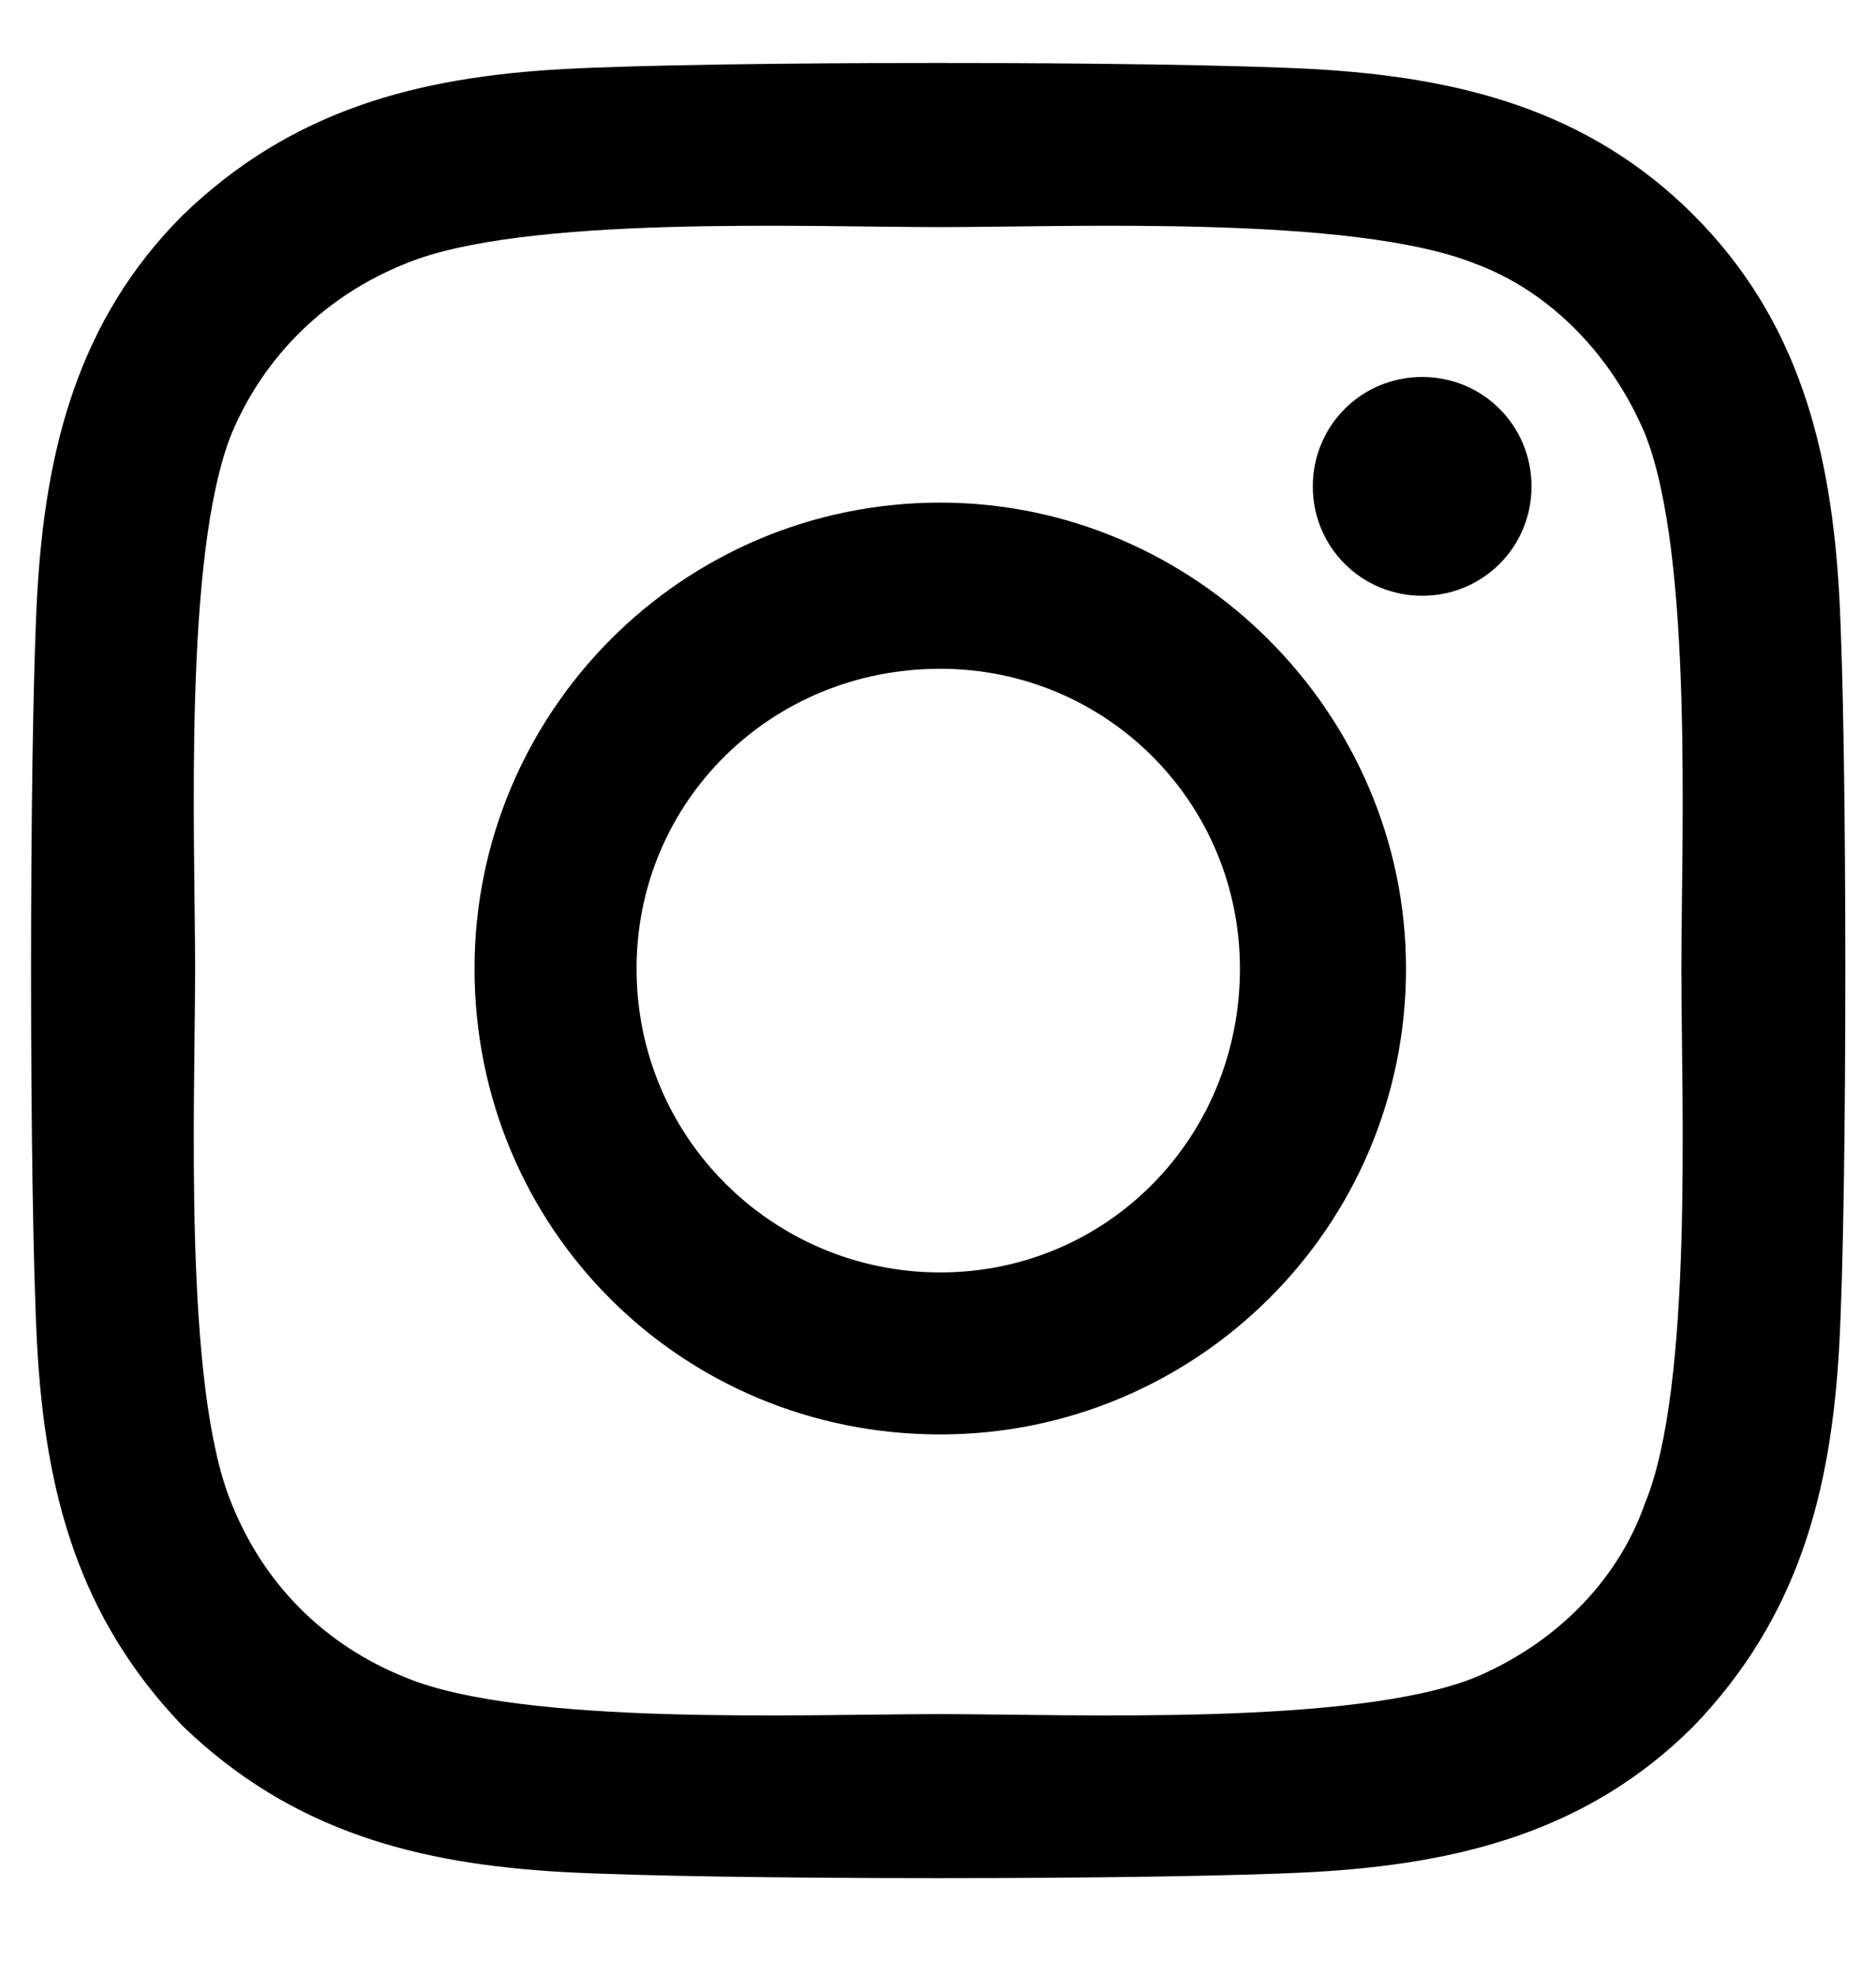 <svg width="19" height="20" viewBox="0 0 19 20" fill="none" xmlns="http://www.w3.org/2000/svg">
<path d="M9.523 5.088C12.107 5.088 14.24 7.221 14.24 9.805C14.24 12.43 12.107 14.521 9.523 14.521C6.898 14.521 4.806 12.43 4.806 9.805C4.806 7.221 6.898 5.088 9.523 5.088ZM9.523 12.881C11.204 12.881 12.558 11.527 12.558 9.805C12.558 8.123 11.204 6.77 9.523 6.77C7.8 6.77 6.447 8.123 6.447 9.805C6.447 11.527 7.841 12.881 9.523 12.881ZM15.511 4.924C15.511 5.539 15.019 6.031 14.404 6.031C13.789 6.031 13.296 5.539 13.296 4.924C13.296 4.309 13.789 3.816 14.404 3.816C15.019 3.816 15.511 4.309 15.511 4.924ZM18.628 6.031C18.71 7.549 18.71 12.102 18.628 13.619C18.546 15.096 18.218 16.367 17.152 17.475C16.085 18.541 14.773 18.869 13.296 18.951C11.779 19.033 7.226 19.033 5.708 18.951C4.232 18.869 2.96 18.541 1.853 17.475C0.787 16.367 0.458 15.096 0.376 13.619C0.294 12.102 0.294 7.549 0.376 6.031C0.458 4.555 0.787 3.242 1.853 2.176C2.96 1.109 4.232 0.781 5.708 0.699C7.226 0.617 11.779 0.617 13.296 0.699C14.773 0.781 16.085 1.109 17.152 2.176C18.218 3.242 18.546 4.555 18.628 6.031ZM16.66 15.219C17.152 14.029 17.029 11.158 17.029 9.805C17.029 8.492 17.152 5.621 16.66 4.391C16.331 3.611 15.716 2.955 14.937 2.668C13.706 2.176 10.835 2.299 9.523 2.299C8.169 2.299 5.298 2.176 4.109 2.668C3.288 2.996 2.673 3.611 2.345 4.391C1.853 5.621 1.976 8.492 1.976 9.805C1.976 11.158 1.853 14.029 2.345 15.219C2.673 16.039 3.288 16.654 4.109 16.982C5.298 17.475 8.169 17.352 9.523 17.352C10.835 17.352 13.706 17.475 14.937 16.982C15.716 16.654 16.372 16.039 16.66 15.219Z" fill="#F4F4F4" style="fill:#F4F4F4;fill:color(display-p3 0.957 0.957 0.957);fill-opacity:1;"/>
</svg>
